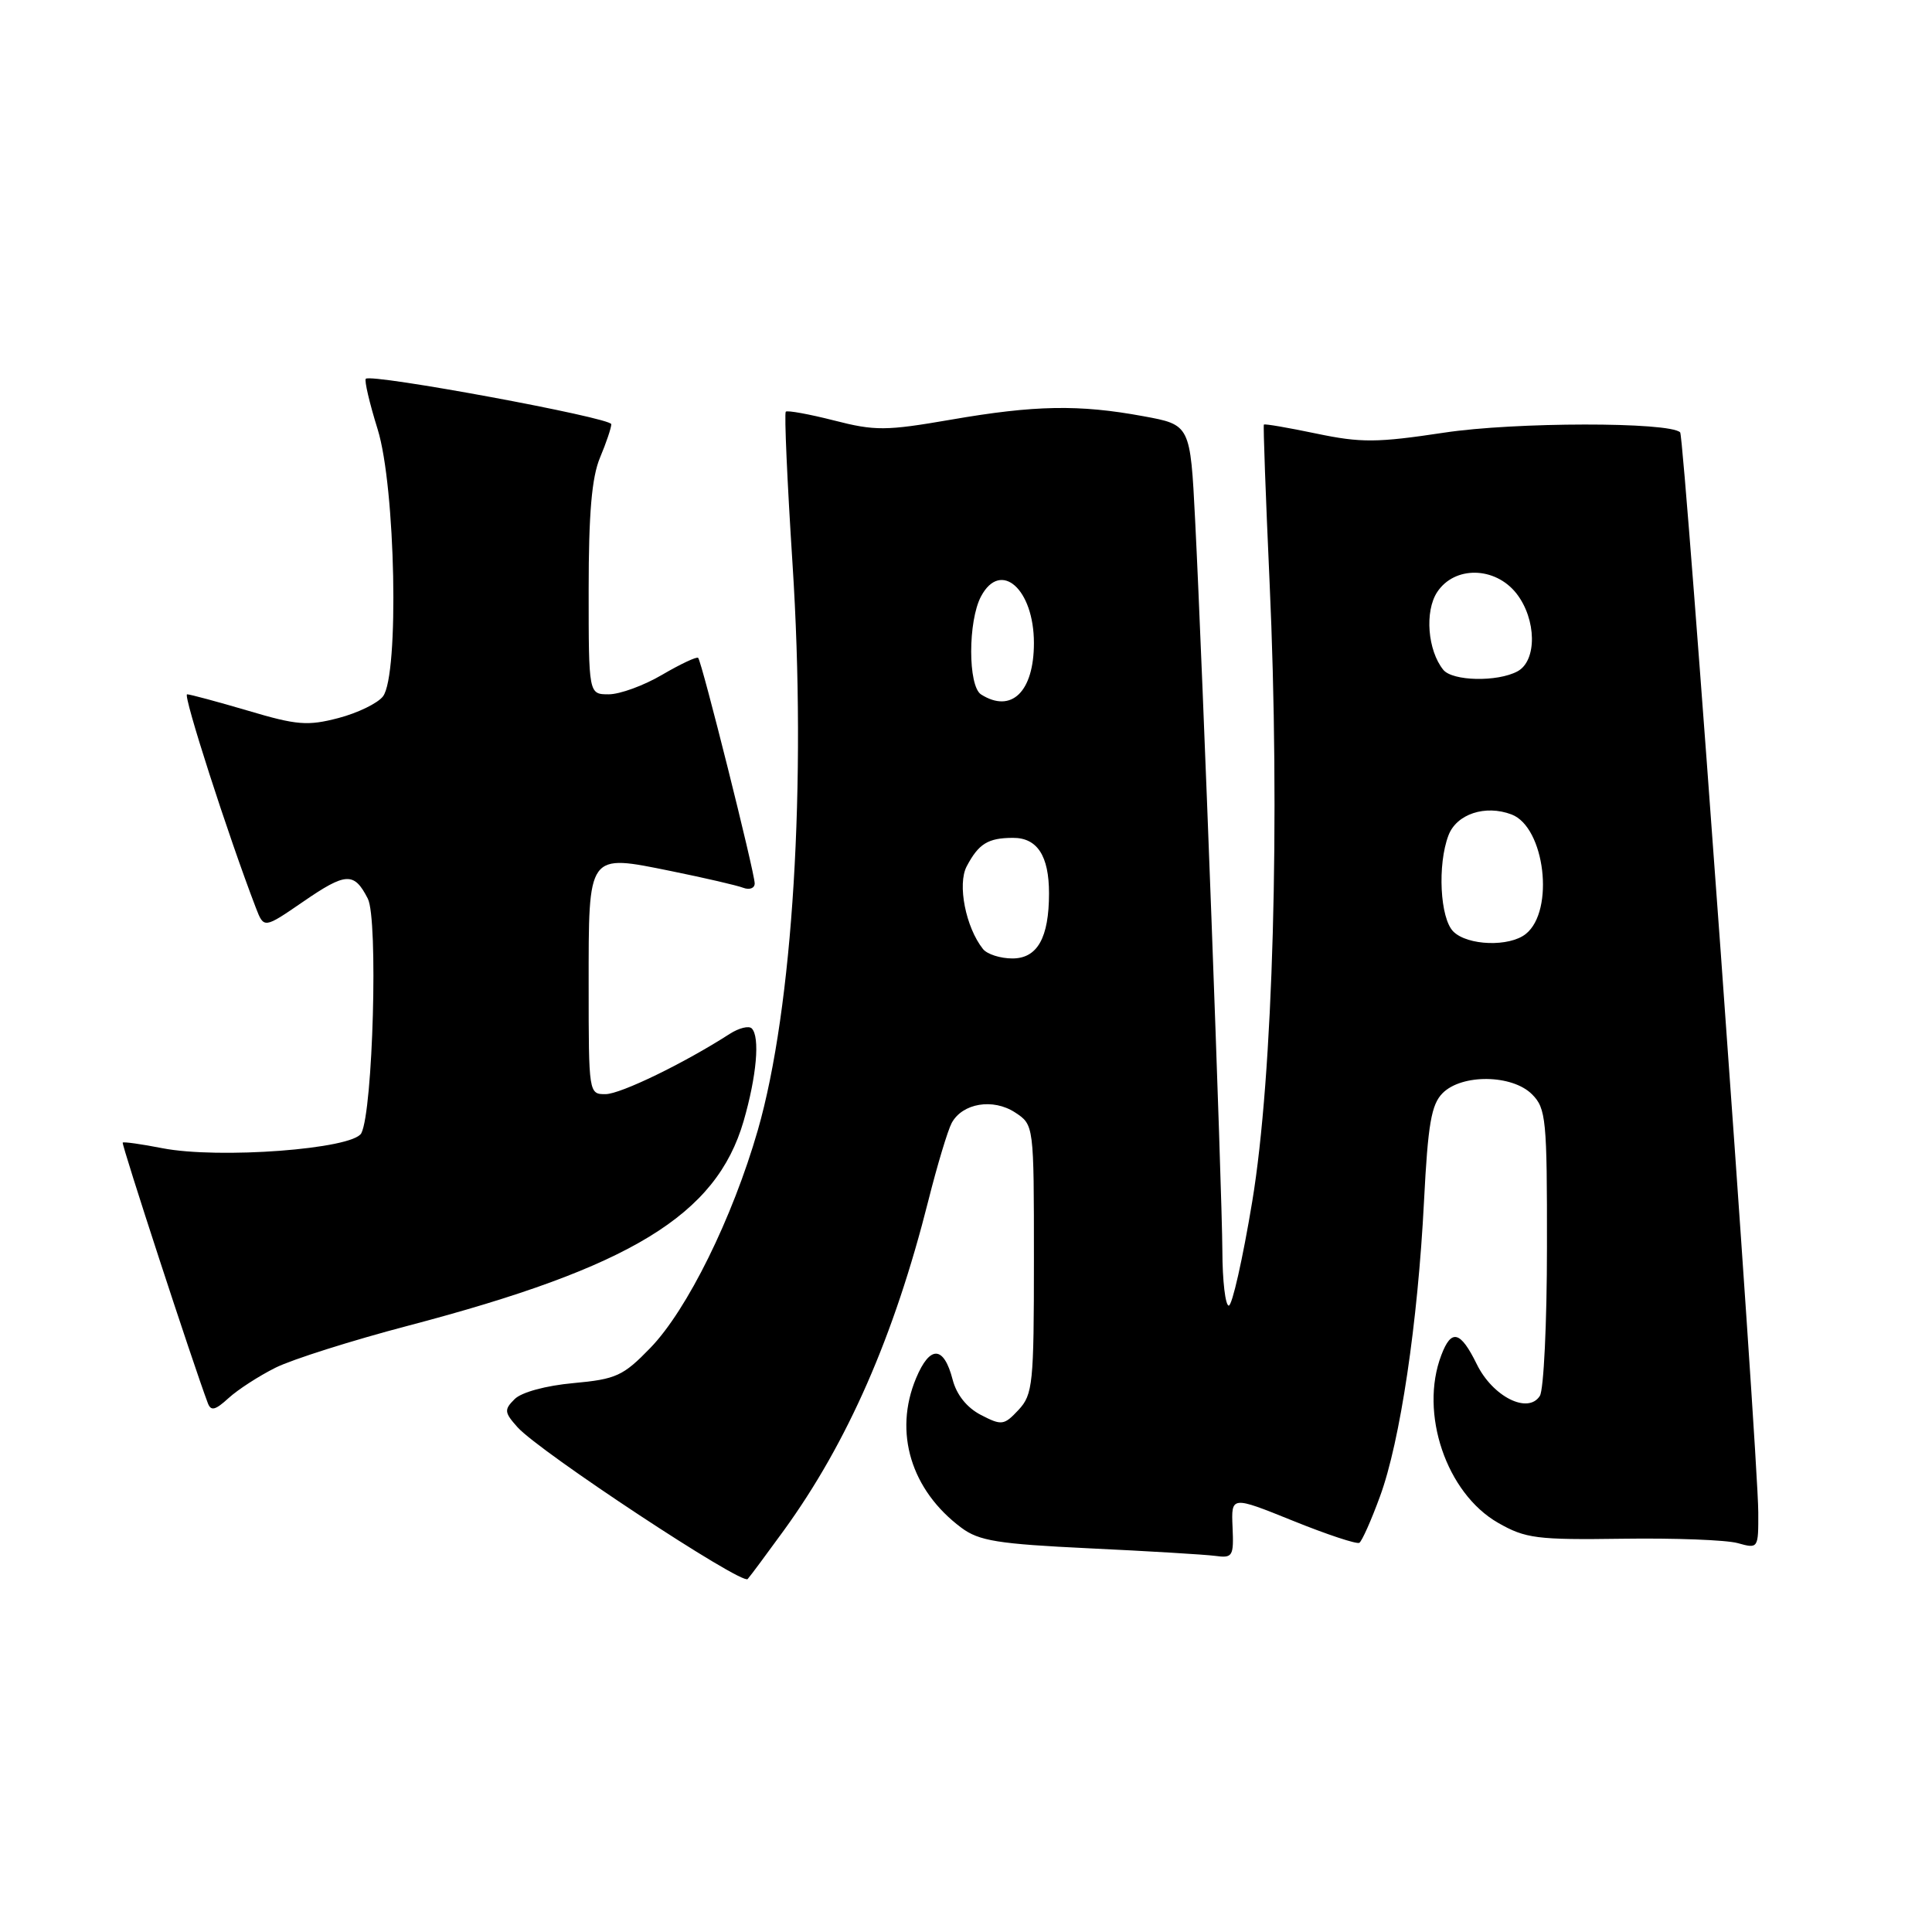 <?xml version="1.0" encoding="UTF-8" standalone="no"?>
<!DOCTYPE svg PUBLIC "-//W3C//DTD SVG 1.1//EN" "http://www.w3.org/Graphics/SVG/1.1/DTD/svg11.dtd" >
<svg xmlns="http://www.w3.org/2000/svg" xmlns:xlink="http://www.w3.org/1999/xlink" version="1.1" viewBox="0 0 256 256">
 <g >
 <path fill="currentColor"
d=" M 103.84 202.82 C 112.30 191.16 118.48 177.07 123.02 159.05 C 124.19 154.40 125.58 149.79 126.10 148.81 C 127.52 146.17 131.58 145.49 134.51 147.41 C 137.00 149.05 137.00 149.05 137.00 166.83 C 137.00 183.36 136.86 184.78 134.96 186.82 C 133.04 188.87 132.73 188.91 129.98 187.49 C 128.12 186.53 126.75 184.82 126.23 182.81 C 125.06 178.29 123.22 178.22 121.38 182.63 C 118.39 189.79 120.71 197.45 127.38 202.43 C 129.72 204.18 132.21 204.58 144.31 205.16 C 152.12 205.53 159.62 205.98 161.00 206.16 C 163.34 206.48 163.49 206.24 163.32 202.36 C 163.14 198.21 163.14 198.21 171.32 201.51 C 175.82 203.33 179.78 204.64 180.12 204.43 C 180.46 204.22 181.70 201.45 182.86 198.27 C 185.53 191.02 187.87 175.29 188.69 159.14 C 189.21 148.93 189.66 146.34 191.16 144.84 C 193.72 142.28 200.37 142.37 203.00 145.00 C 204.86 146.86 205.00 148.32 204.98 165.25 C 204.98 175.29 204.55 184.16 204.04 184.96 C 202.48 187.43 197.78 185.07 195.67 180.74 C 193.51 176.35 192.31 176.04 190.98 179.57 C 188.05 187.25 191.65 197.86 198.50 201.78 C 202.14 203.86 203.62 204.05 215.00 203.89 C 221.88 203.79 228.74 204.05 230.25 204.47 C 232.98 205.23 233.00 205.20 232.98 200.37 C 232.96 192.80 223.19 57.86 222.63 57.29 C 221.22 55.89 200.69 55.91 191.35 57.33 C 182.46 58.67 180.35 58.69 174.42 57.45 C 170.69 56.67 167.56 56.13 167.47 56.26 C 167.37 56.39 167.71 65.72 168.22 77.00 C 169.65 108.43 168.70 142.54 165.92 159.25 C 164.67 166.81 163.27 173.00 162.82 173.00 C 162.37 173.00 161.98 169.74 161.97 165.75 C 161.93 157.70 159.36 88.63 158.36 68.90 C 157.72 56.29 157.72 56.29 151.50 55.15 C 142.98 53.58 137.15 53.68 126.00 55.61 C 117.38 57.10 115.95 57.11 110.50 55.71 C 107.20 54.87 104.33 54.35 104.12 54.55 C 103.91 54.76 104.31 63.81 105.01 74.66 C 106.89 103.77 105.06 133.62 100.41 149.77 C 97.06 161.40 91.06 173.56 86.18 178.60 C 82.57 182.33 81.64 182.75 75.97 183.27 C 72.34 183.60 69.09 184.48 68.19 185.39 C 66.78 186.79 66.82 187.15 68.57 189.11 C 71.46 192.35 98.34 210.08 99.07 209.23 C 99.43 208.83 101.57 205.94 103.84 202.82 Z  M 36.50 181.23 C 38.70 180.13 46.63 177.62 54.13 175.65 C 83.61 167.90 94.91 161.01 98.53 148.56 C 100.26 142.58 100.72 137.39 99.61 136.27 C 99.22 135.89 97.92 136.21 96.70 136.99 C 90.66 140.88 82.25 144.96 80.25 144.98 C 78.02 145.00 78.00 144.87 78.00 130.62 C 78.00 112.86 77.78 113.17 88.96 115.43 C 93.38 116.33 97.67 117.32 98.49 117.64 C 99.32 117.95 100.00 117.69 100.00 117.06 C 100.00 115.62 92.99 87.65 92.51 87.17 C 92.31 86.98 90.17 87.99 87.74 89.41 C 85.31 90.84 82.13 92.00 80.66 92.00 C 78.00 92.00 78.00 92.00 78.00 78.12 C 78.00 68.05 78.41 63.26 79.50 60.65 C 80.33 58.68 81.00 56.68 81.00 56.21 C 81.00 55.35 49.20 49.47 48.47 50.19 C 48.26 50.41 48.96 53.42 50.04 56.88 C 52.41 64.50 52.91 89.41 50.75 92.27 C 50.06 93.18 47.41 94.47 44.86 95.14 C 40.77 96.21 39.34 96.10 32.86 94.17 C 28.81 92.98 25.18 92.00 24.79 92.00 C 24.20 92.00 30.21 110.66 33.90 120.28 C 34.97 123.05 34.97 123.05 40.14 119.50 C 45.85 115.57 46.92 115.52 48.74 119.08 C 50.12 121.77 49.42 147.15 47.88 150.15 C 46.80 152.26 28.97 153.60 21.50 152.14 C 18.75 151.60 16.39 151.27 16.26 151.40 C 16.07 151.60 25.57 180.70 27.53 185.90 C 27.94 187.01 28.51 186.88 30.28 185.26 C 31.50 184.14 34.30 182.33 36.50 181.23 Z  M 130.25 125.75 C 127.96 122.87 126.84 117.17 128.09 114.80 C 129.67 111.80 130.91 111.03 134.21 111.02 C 137.44 111.00 139.00 113.40 139.00 118.37 C 139.00 124.26 137.46 127.00 134.15 127.00 C 132.55 127.00 130.80 126.44 130.25 125.75 Z  M 192.57 123.43 C 190.81 121.67 190.45 114.57 191.93 110.69 C 193.00 107.86 196.81 106.60 200.29 107.92 C 204.71 109.60 206.03 120.67 202.18 123.75 C 200.00 125.50 194.45 125.31 192.57 123.43 Z  M 130.00 92.02 C 128.25 90.91 128.25 82.27 130.00 79.01 C 132.60 74.15 137.00 78.05 137.00 85.21 C 137.00 91.66 134.01 94.56 130.00 92.02 Z  M 191.24 88.75 C 189.17 86.18 188.76 81.01 190.43 78.46 C 192.73 74.96 198.10 75.05 200.93 78.63 C 203.61 82.05 203.69 87.56 201.07 88.96 C 198.40 90.39 192.46 90.26 191.24 88.75 Z "/>
</g>
</svg>